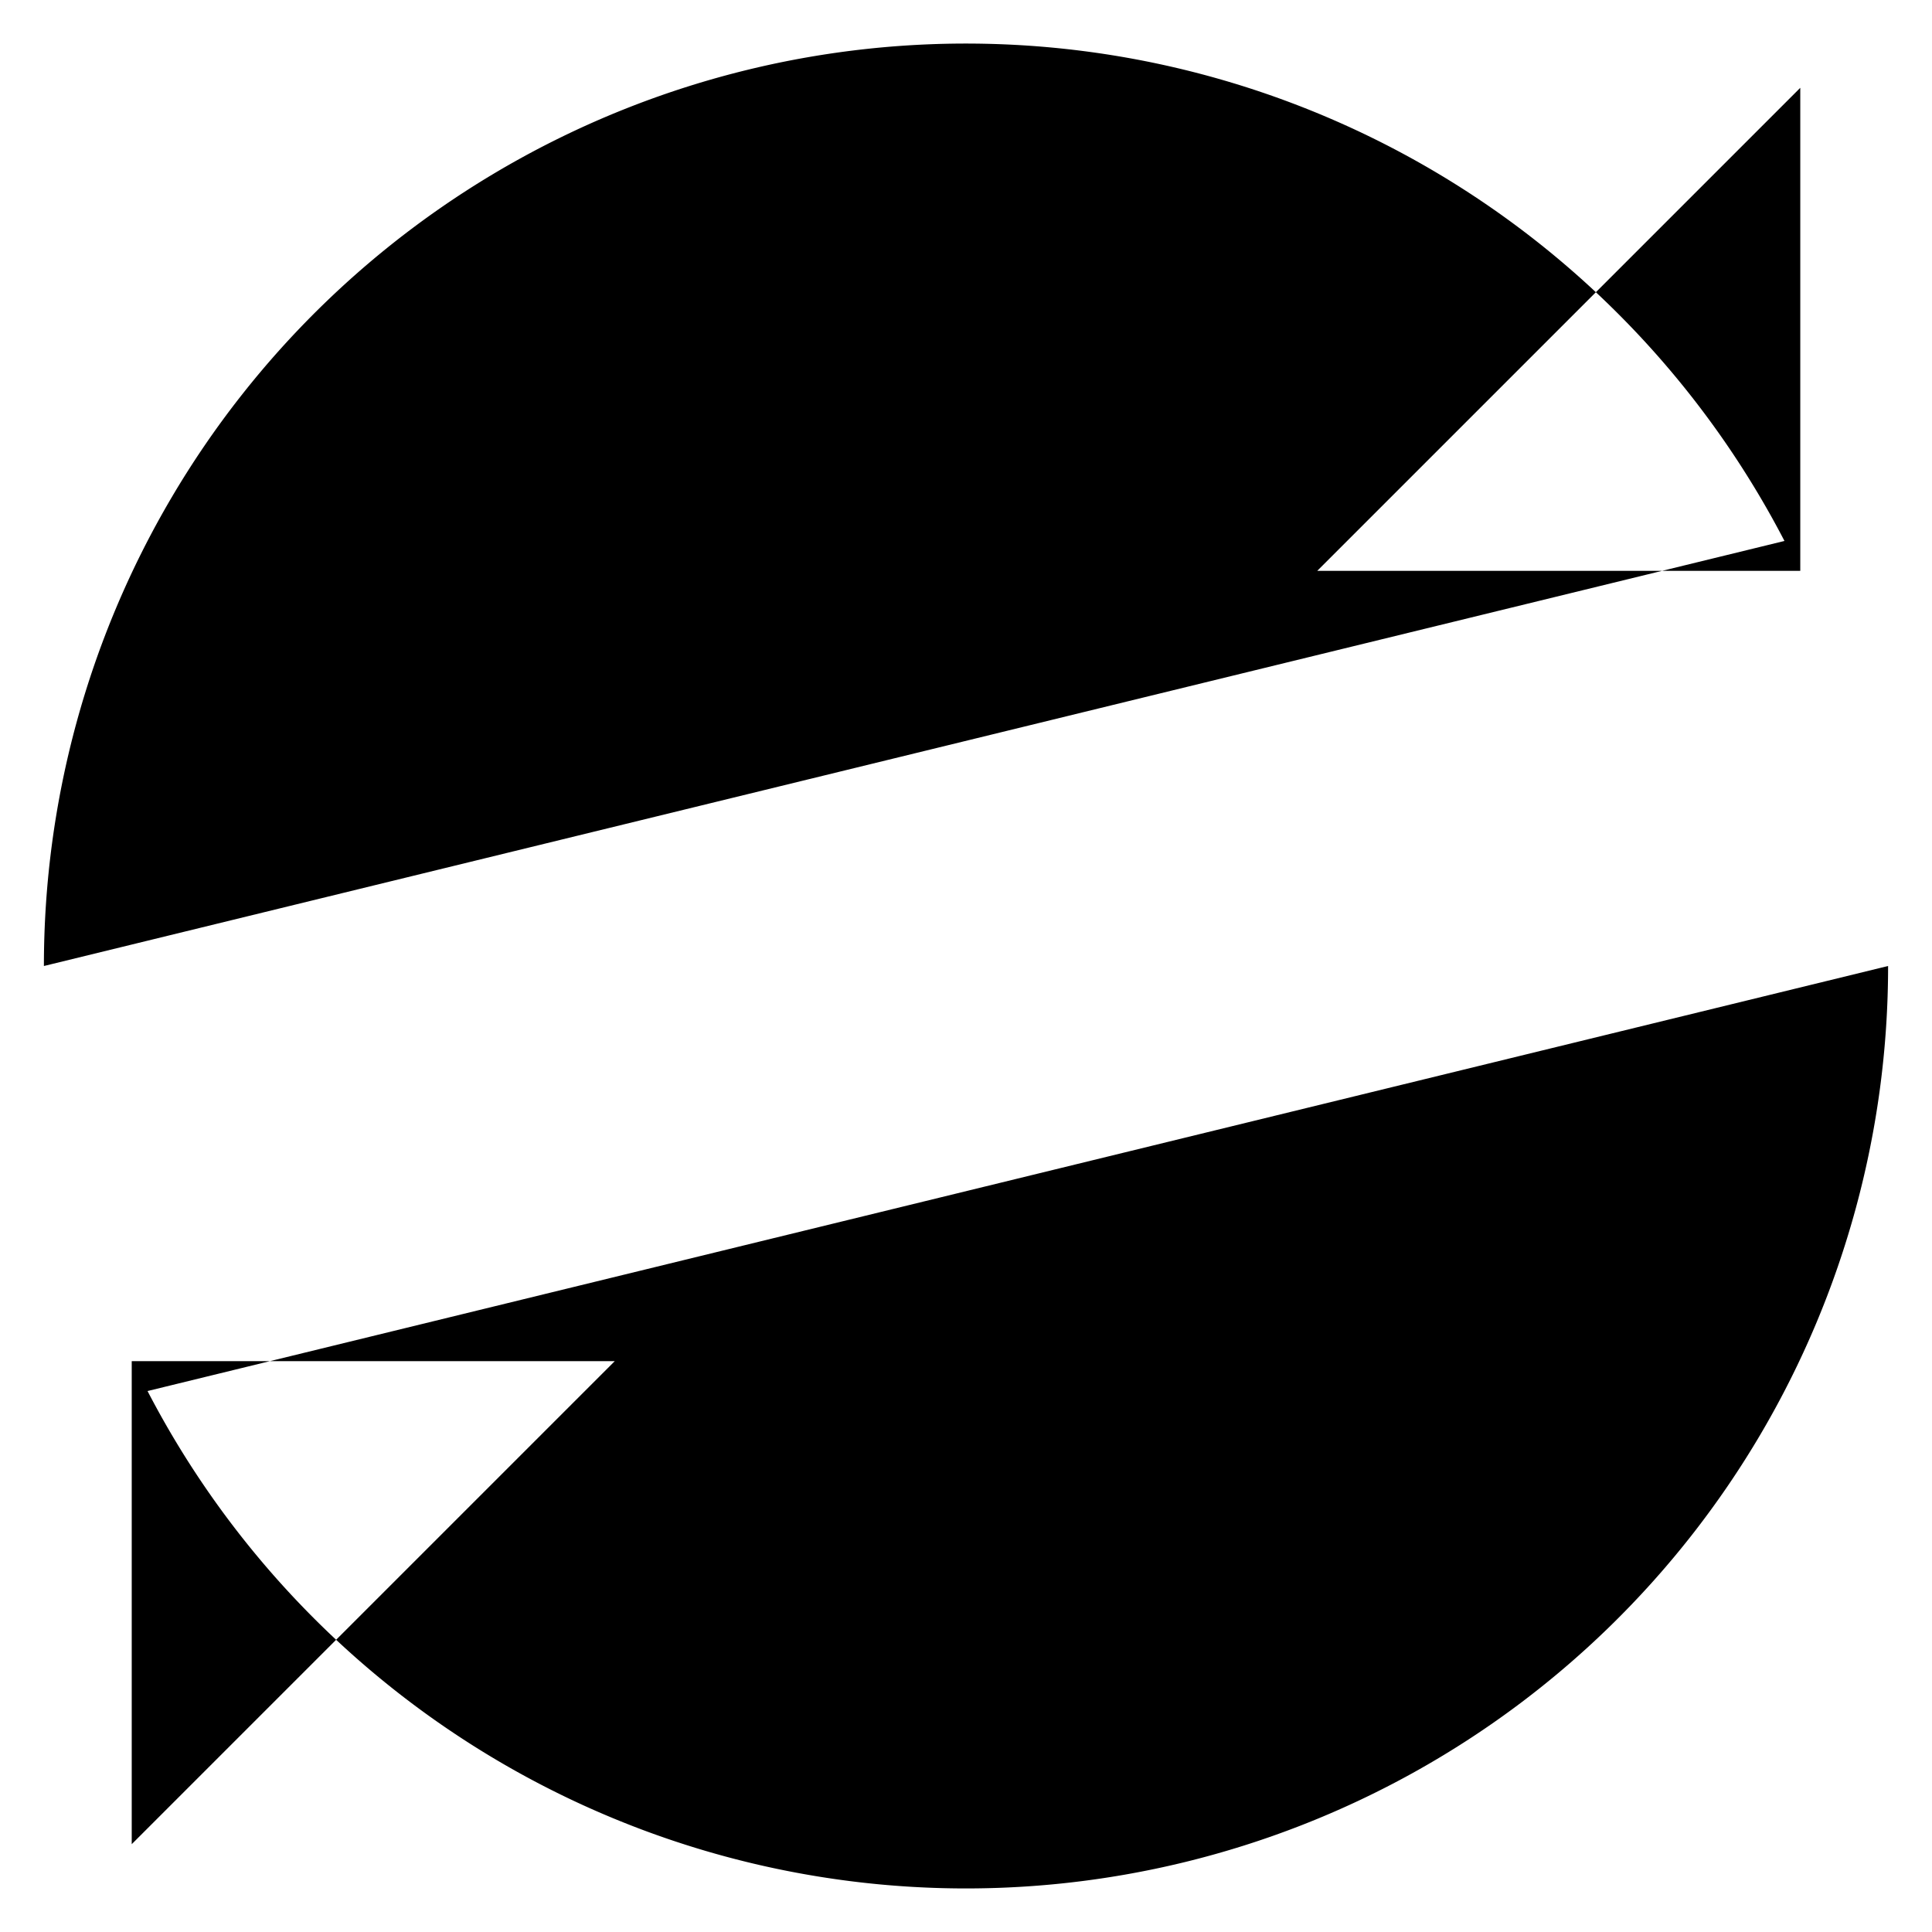 <svg id="Layer_1" data-name="Layer 1" xmlns="http://www.w3.org/2000/svg" viewBox="0 0 22 22">
  <title>
    _
  </title>
  <path stroke-linejoin="round" d="M15 6.5h5.5V1M.5 11a10.5 10.5 0 0 1 19.82-4.84M7 15.5H1.5V21m20-10a10.5 10.5 0 0 1-19.82 4.84"/>
</svg>
